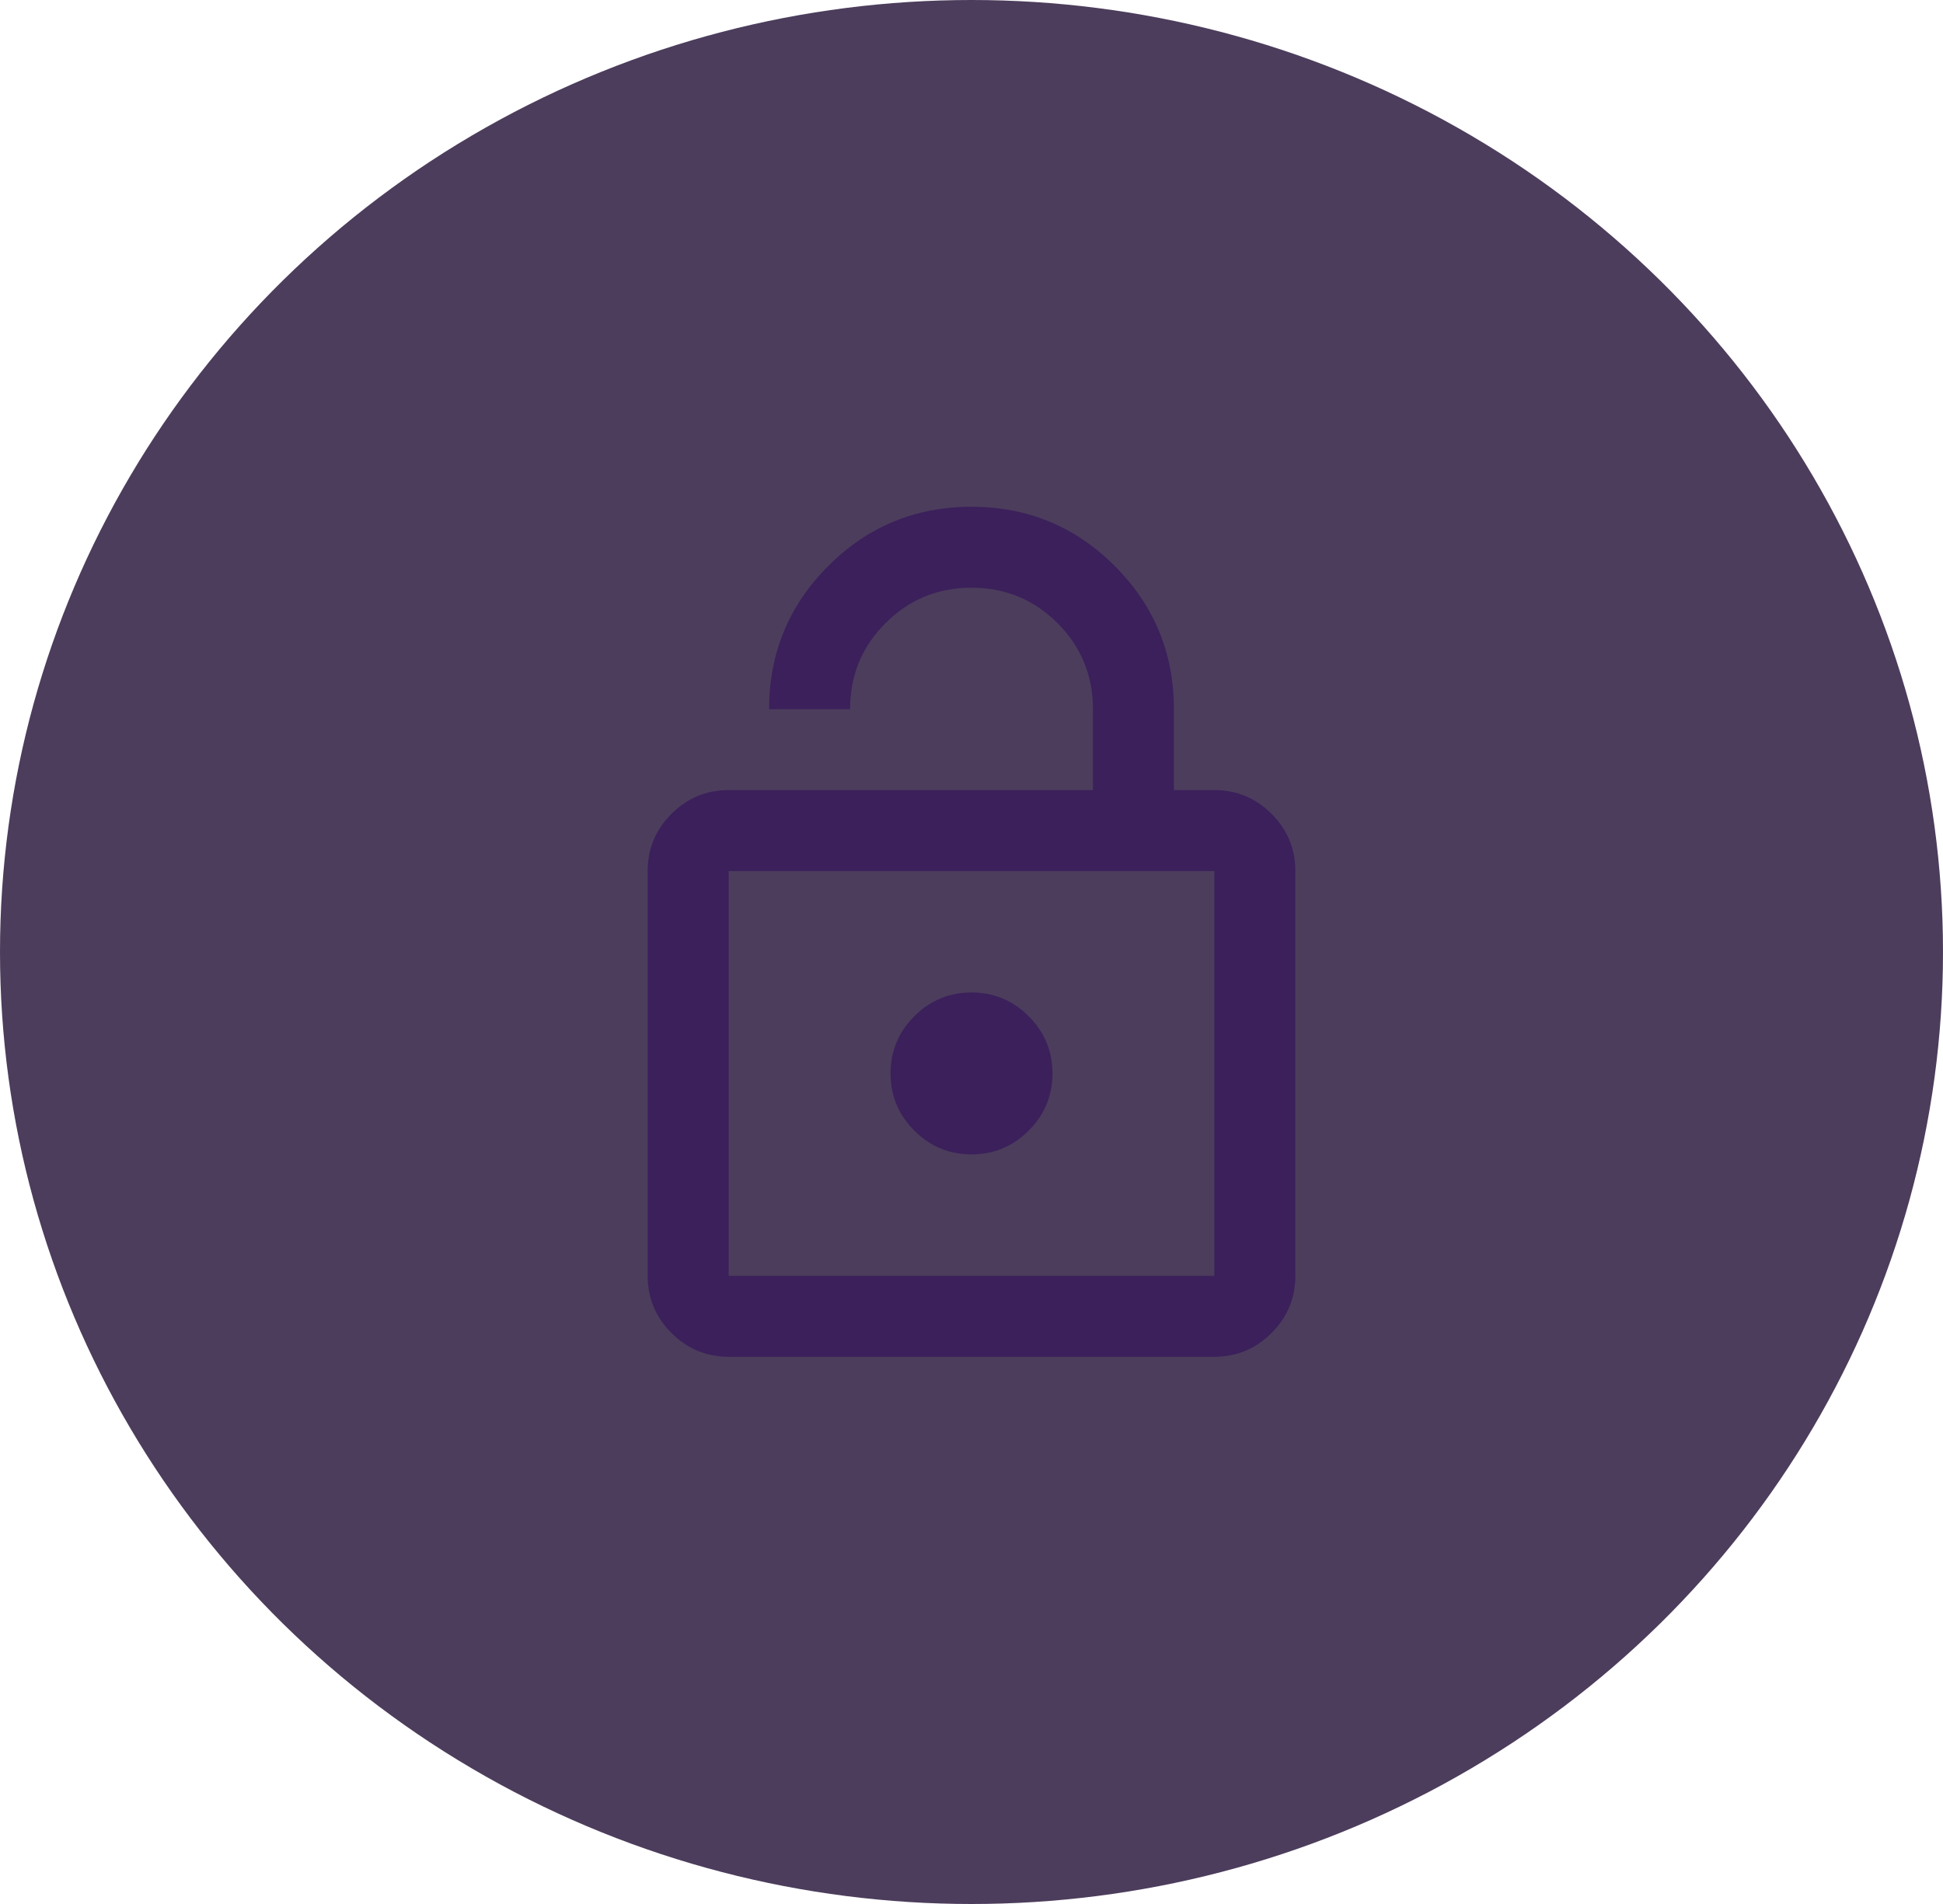 <svg width="100" height="98" viewBox="0 0 100 98" fill="none" xmlns="http://www.w3.org/2000/svg">
<ellipse cx="50" cy="49" rx="50" ry="49" fill="#4C3D5C"/>
<mask id="mask0_652_11" style="mask-type:alpha" maskUnits="userSpaceOnUse" x="25" y="24" width="50" height="50">
<rect x="25" y="24" width="50" height="50" fill="#D9D9D9"/>
</mask>
<g mask="url(#mask0_652_11)">
<path d="M37.5 40.667H56.25V36.5C56.25 34.764 55.642 33.288 54.427 32.073C53.212 30.858 51.736 30.25 50 30.25C48.264 30.25 46.788 30.858 45.573 32.073C44.358 33.288 43.75 34.764 43.75 36.5H39.584C39.584 33.618 40.599 31.162 42.63 29.13C44.662 27.099 47.118 26.084 50 26.084C52.882 26.084 55.339 27.099 57.37 29.13C59.401 31.162 60.417 33.618 60.417 36.5V40.667H62.5C63.646 40.667 64.627 41.075 65.443 41.891C66.259 42.707 66.667 43.688 66.667 44.834V65.667C66.667 66.813 66.259 67.794 65.443 68.609C64.627 69.425 63.646 69.834 62.5 69.834H37.5C36.354 69.834 35.373 69.425 34.557 68.609C33.742 67.794 33.334 66.813 33.334 65.667V44.834C33.334 43.688 33.742 42.707 34.557 41.891C35.373 41.075 36.354 40.667 37.5 40.667ZM37.5 65.667H62.5V44.834H37.5V65.667ZM50 59.417C51.146 59.417 52.127 59.009 52.943 58.193C53.759 57.377 54.167 56.396 54.167 55.25C54.167 54.104 53.759 53.123 52.943 52.307C52.127 51.492 51.146 51.084 50 51.084C48.854 51.084 47.873 51.492 47.057 52.307C46.242 53.123 45.834 54.104 45.834 55.25C45.834 56.396 46.242 57.377 47.057 58.193C47.873 59.009 48.854 59.417 50 59.417Z" fill="#3B205B"/>
</g>
</svg>
